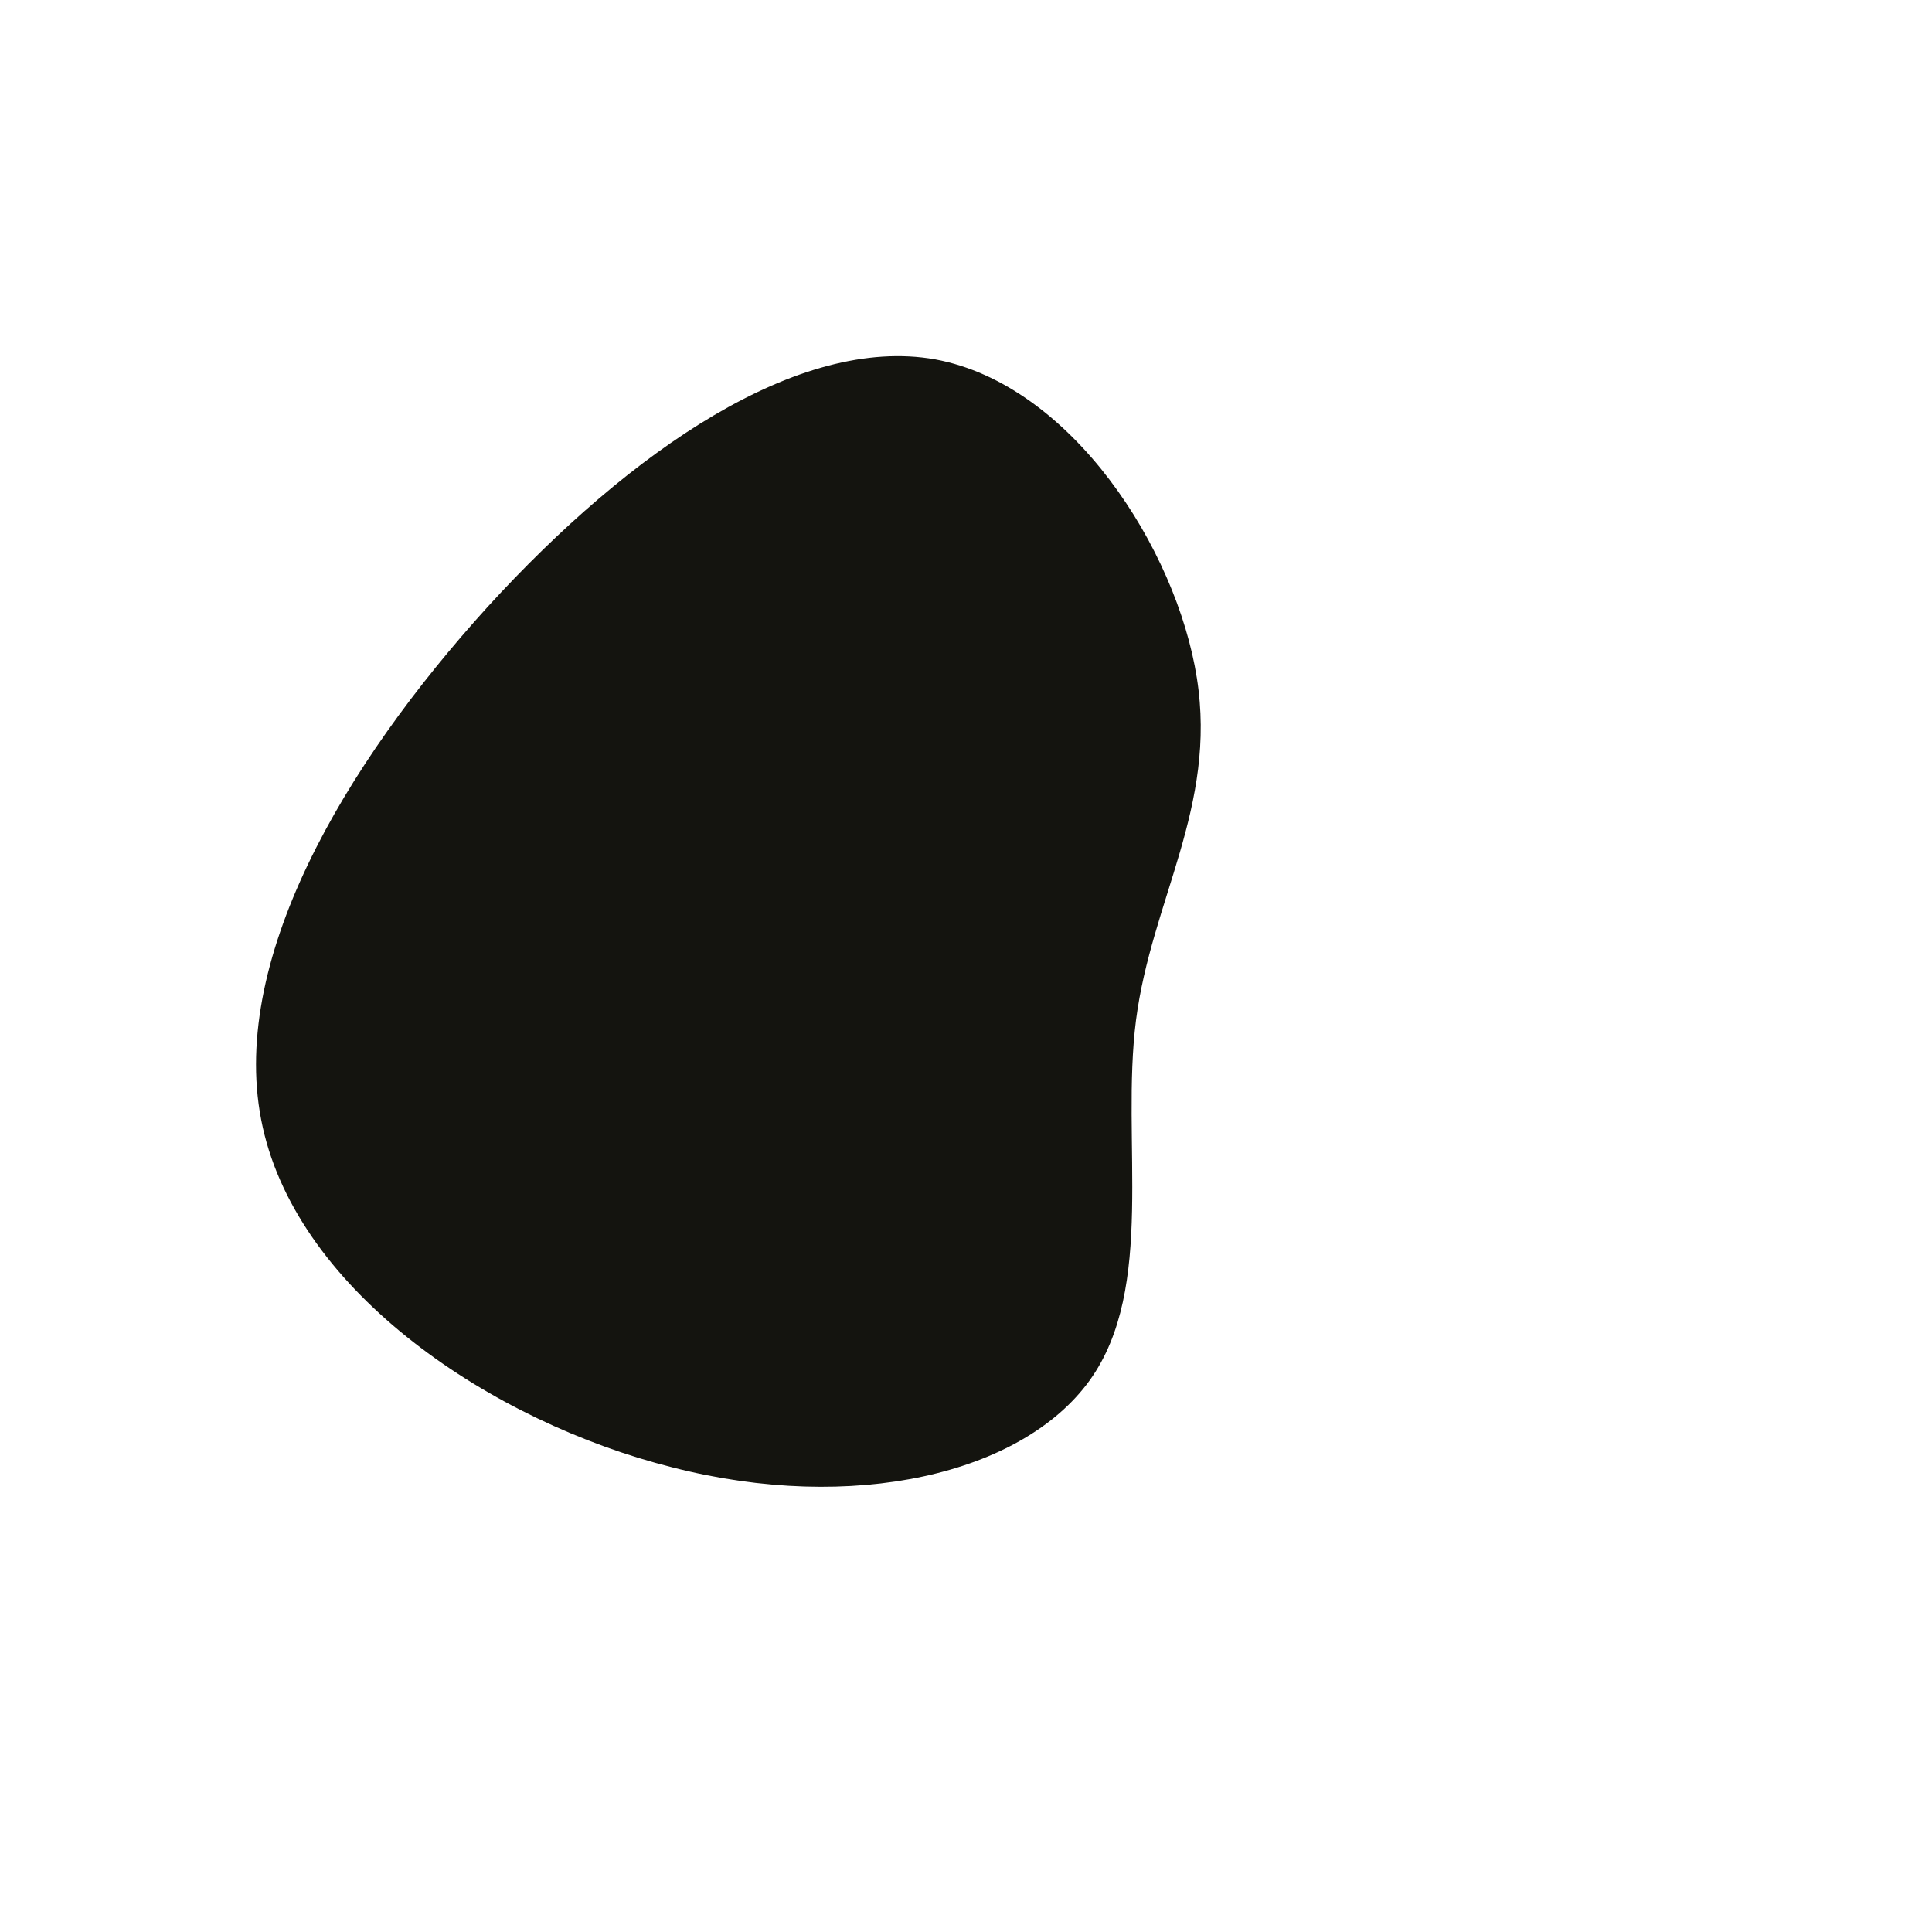 <?xml version="1.0" standalone="no"?>
<svg viewBox="0 0 200 200" xmlns="http://www.w3.org/2000/svg">
  <path fill="#14140F" d="M23.9,-29.8C26,-16.5,19.2,-6.8,17.6,5.6C16,18.1,19.7,33.3,12.8,42.9C5.8,52.6,-11.7,56.7,-30.4,51.9C-49.1,47.2,-69,33.8,-72.8,16.7C-76.6,-0.3,-64.3,-20.9,-49.5,-37.2C-34.7,-53.4,-17.3,-65.3,-3.2,-62.8C10.9,-60.2,21.8,-43.2,23.9,-29.8Z" transform="translate(100 100)" />
</svg>
